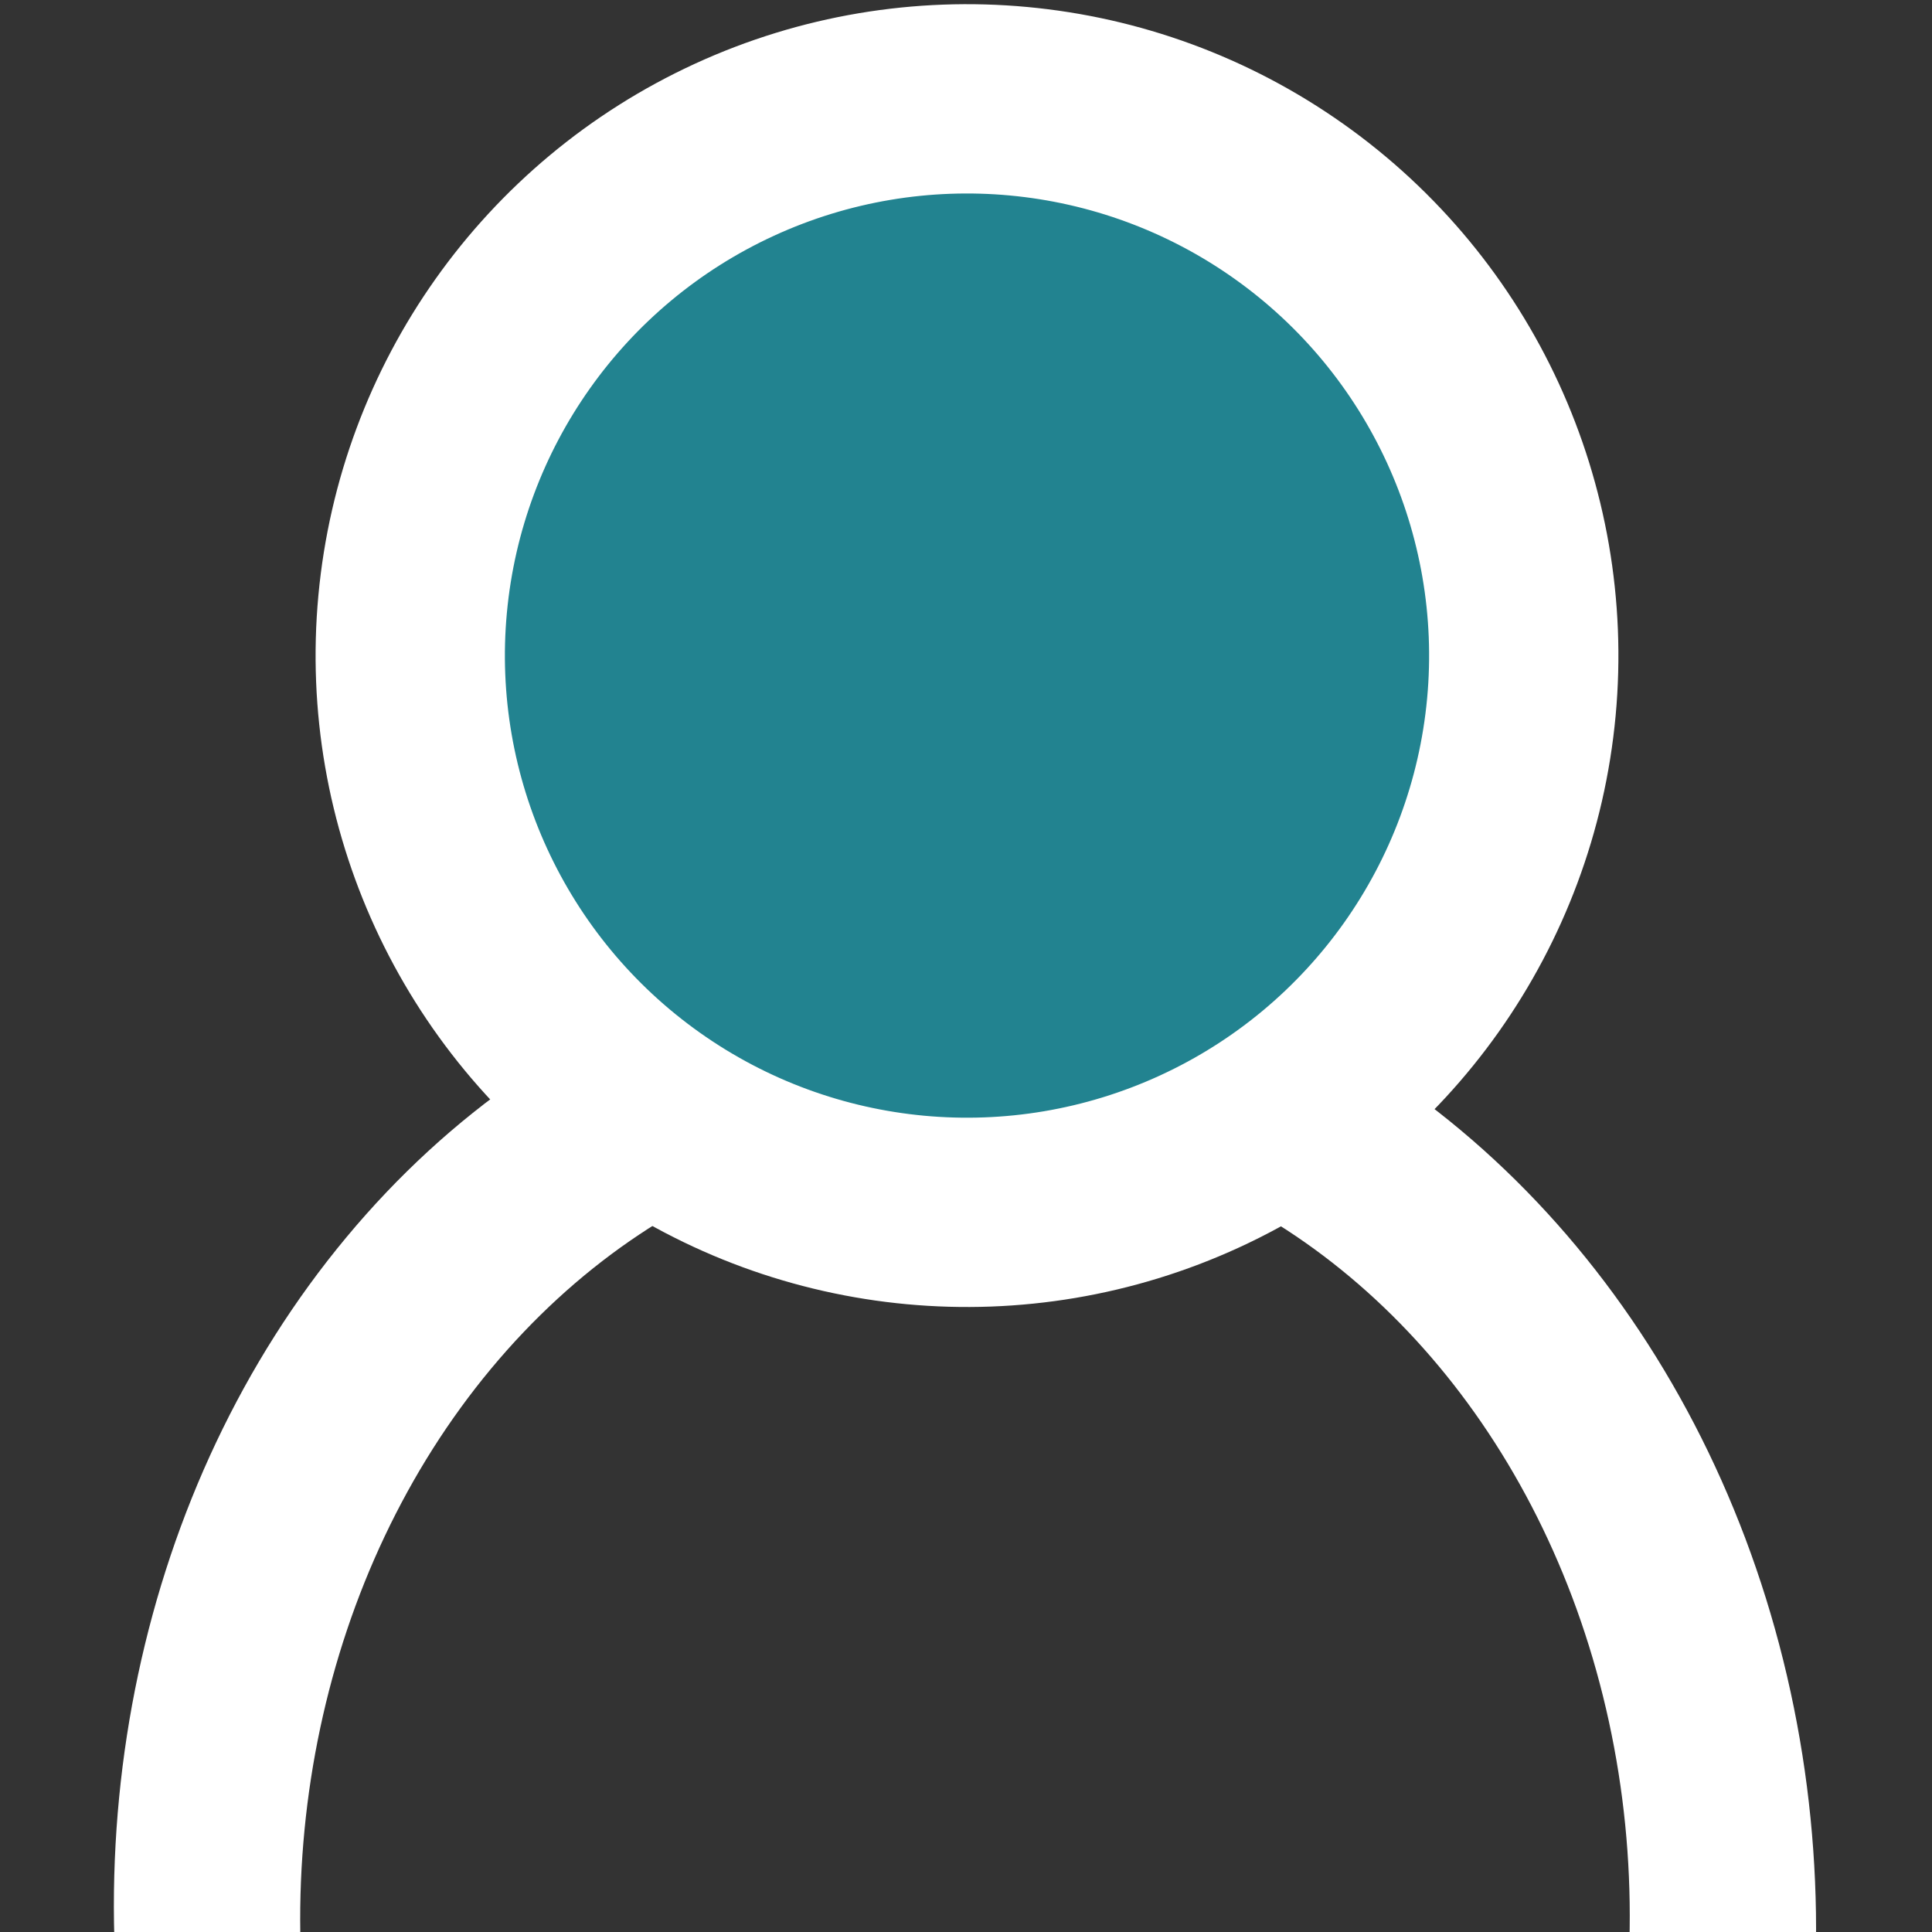 <?xml version="1.0" encoding="utf-8"?>
<svg viewBox="108.166 152.075 347 347" xmlns="http://www.w3.org/2000/svg">
  <rect x="108.166" y="152.075" width="347" height="347" fill="#333333" stroke="none"/>
  <ellipse style="stroke: rgb(255, 255, 255); fill: none; stroke-width: 34;" transform="matrix(0.208, -0.978, 0.962, 0.283, -109.908, 701.788)" cx="308.316" cy="340.188" rx="156.906" ry="137.38"/>
  <ellipse style="stroke: rgb(255, 255, 255); fill: rgb(34, 131, 144); stroke-width: 34;" transform="matrix(-0.578, 0.816, -0.816, -0.578, 512.327, 225.361)" cx="169.511" cy="162.382" rx="100" ry="100"/>
</svg>